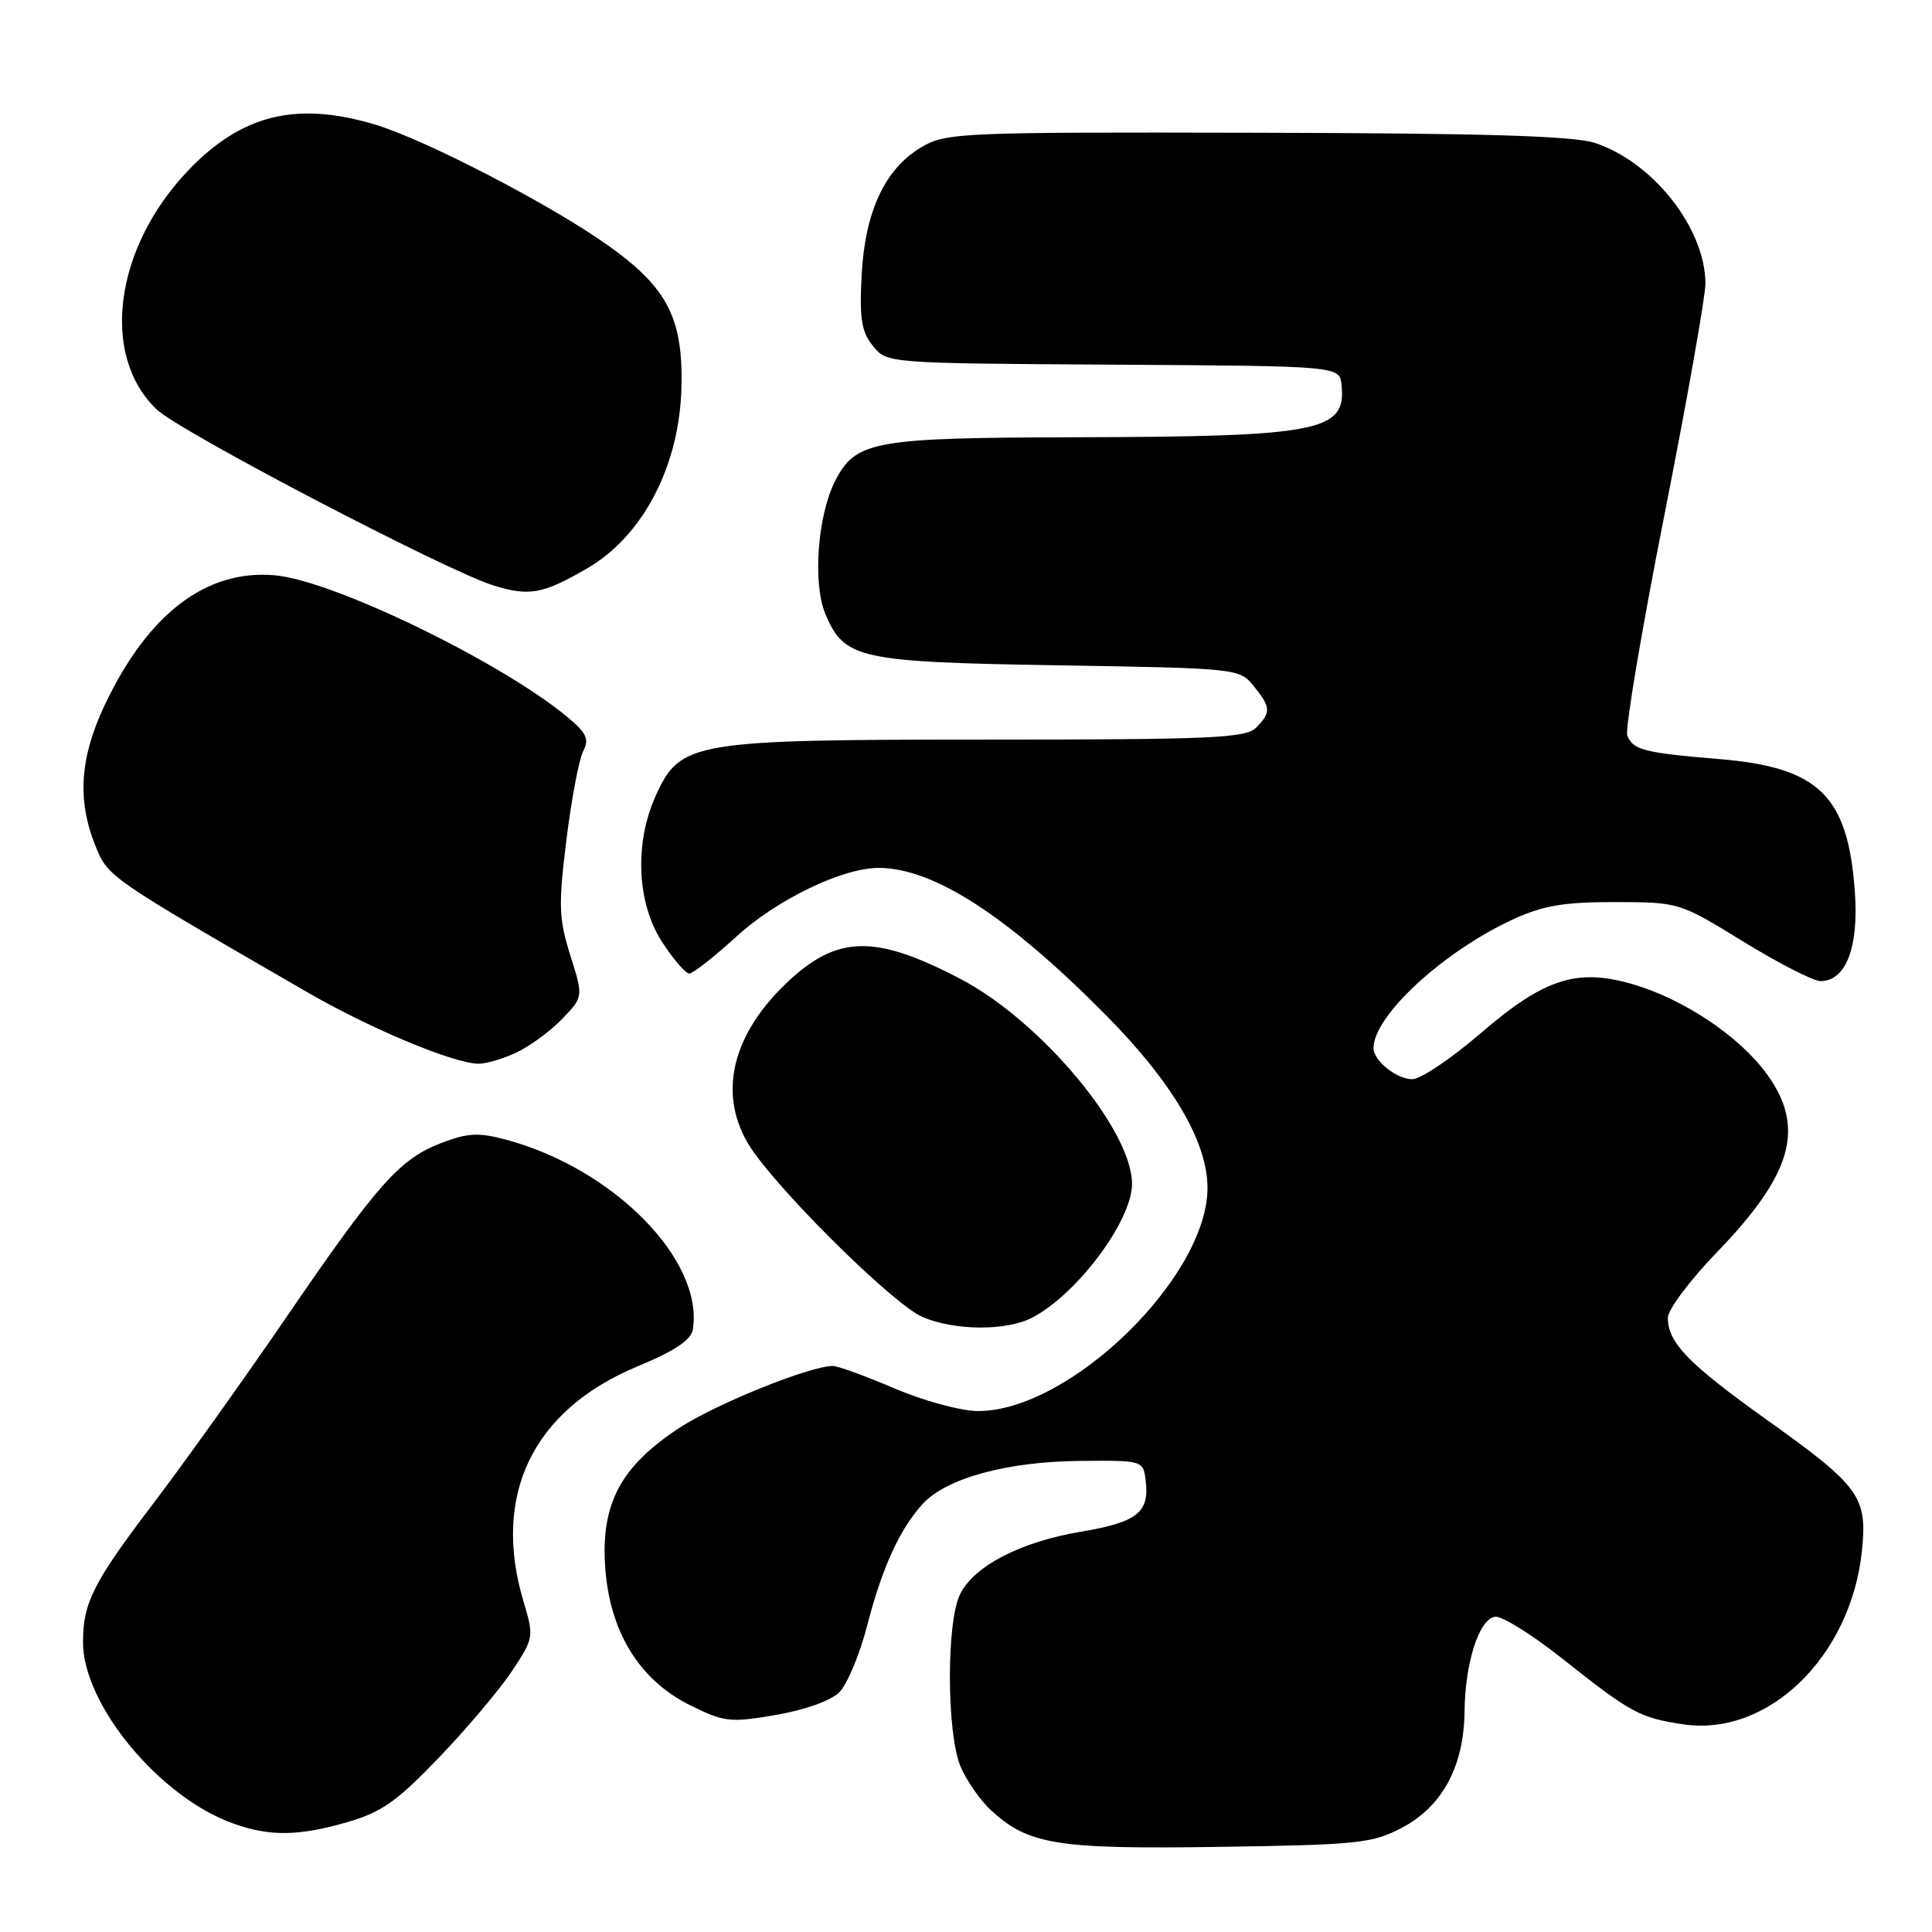 <?xml version="1.0" encoding="UTF-8" standalone="no"?>
<!DOCTYPE svg PUBLIC "-//W3C//DTD SVG 1.1//EN" "http://www.w3.org/Graphics/SVG/1.1/DTD/svg11.dtd" >
<svg xmlns="http://www.w3.org/2000/svg" xmlns:xlink="http://www.w3.org/1999/xlink" version="1.1" viewBox="0 0 256 256">
 <g >
 <path fill="currentColor"
d=" M 185.74 242.20 C 191.11 239.38 193.98 234.06 194.06 226.79 C 194.13 220.34 195.95 214.63 198.07 214.22 C 198.94 214.06 202.99 216.58 207.07 219.82 C 216.09 226.97 217.27 227.62 223.03 228.48 C 234.28 230.17 245.27 219.49 246.72 205.46 C 247.45 198.33 246.44 196.93 234.12 188.14 C 223.71 180.71 221.00 177.91 221.00 174.61 C 221.00 173.54 223.93 169.62 227.52 165.91 C 237.53 155.54 239.25 149.40 234.12 142.32 C 230.50 137.33 223.11 132.38 216.33 130.41 C 208.91 128.25 204.61 129.65 196.03 137.05 C 192.22 140.32 188.22 143.00 187.13 143.00 C 185.05 143.00 182.00 140.55 182.00 138.88 C 182.00 134.59 191.27 126.05 200.55 121.79 C 204.48 119.99 207.26 119.52 214.00 119.53 C 222.49 119.55 222.51 119.55 231.00 124.77 C 235.68 127.64 240.28 130.00 241.23 130.00 C 244.59 130.00 246.31 125.54 245.78 118.17 C 244.87 105.42 241.04 101.68 227.80 100.58 C 217.87 99.76 216.36 99.37 215.62 97.46 C 215.31 96.66 217.52 83.53 220.53 68.30 C 223.54 53.06 225.99 39.23 225.98 37.55 C 225.93 30.23 219.05 21.49 211.34 18.94 C 208.51 18.01 196.75 17.65 166.50 17.59 C 127.22 17.50 125.36 17.58 122.10 19.50 C 117.26 22.34 114.60 28.05 114.17 36.52 C 113.87 42.24 114.15 43.96 115.67 45.84 C 117.53 48.14 117.53 48.14 147.52 48.32 C 177.50 48.50 177.50 48.50 177.76 51.00 C 178.40 57.19 174.98 57.86 142.20 57.94 C 115.64 58.01 113.36 58.43 110.64 63.77 C 108.33 68.33 107.67 77.28 109.36 81.33 C 111.87 87.32 113.72 87.73 140.36 88.16 C 163.93 88.55 164.24 88.58 166.11 90.89 C 168.41 93.72 168.45 94.41 166.43 96.43 C 165.06 97.80 160.44 98.00 130.95 98.00 C 91.69 98.00 90.15 98.26 86.90 105.41 C 84.04 111.71 84.38 119.64 87.72 124.80 C 89.22 127.11 90.85 129.00 91.33 129.00 C 91.82 129.00 94.65 126.78 97.61 124.07 C 102.95 119.19 111.64 115.00 116.41 115.00 C 123.69 115.00 133.51 121.35 146.50 134.47 C 155.36 143.42 160.00 151.30 160.00 157.40 C 160.00 169.25 141.66 187.05 129.55 186.97 C 127.32 186.96 122.36 185.61 118.53 183.97 C 114.69 182.34 111.03 181.00 110.37 181.00 C 107.27 181.00 94.70 186.09 89.85 189.31 C 82.25 194.35 79.65 199.24 80.18 207.48 C 80.73 216.12 84.66 222.58 91.40 225.93 C 95.98 228.20 96.72 228.28 102.81 227.24 C 106.65 226.58 110.10 225.35 111.22 224.23 C 112.26 223.18 113.92 219.22 114.90 215.41 C 116.88 207.73 119.21 202.62 122.26 199.28 C 125.37 195.88 133.39 193.68 143.00 193.58 C 151.50 193.50 151.50 193.50 151.82 196.31 C 152.30 200.44 150.65 201.71 143.17 202.97 C 135.16 204.32 128.99 207.54 127.19 211.30 C 125.38 215.07 125.44 229.74 127.28 234.08 C 128.09 235.96 129.88 238.55 131.28 239.84 C 136.28 244.44 139.96 245.04 161.50 244.72 C 179.93 244.45 181.83 244.25 185.74 242.20 Z  M 46.07 241.43 C 50.58 240.12 52.64 238.66 58.20 232.85 C 61.89 229.00 66.23 223.85 67.85 221.41 C 70.73 217.07 70.76 216.86 69.40 212.32 C 65.12 198.12 70.57 186.83 84.50 181.04 C 89.46 178.98 91.59 177.55 91.81 176.14 C 93.24 166.97 81.31 154.85 67.08 151.02 C 63.44 150.04 62.00 150.11 58.53 151.43 C 52.98 153.55 50.10 156.78 37.97 174.50 C 32.32 182.75 24.40 193.85 20.36 199.16 C 12.34 209.71 11.00 212.36 11.00 217.61 C 11.00 225.89 21.15 238.14 30.89 241.62 C 35.74 243.36 39.58 243.31 46.07 241.43 Z  M 136.80 174.58 C 142.75 171.46 150.00 161.73 150.00 156.87 C 150.00 149.74 137.93 135.31 127.30 129.73 C 115.90 123.76 110.89 123.88 104.16 130.31 C 96.51 137.62 94.97 145.90 99.97 152.81 C 104.77 159.42 118.61 172.93 122.20 174.49 C 126.46 176.34 133.37 176.38 136.80 174.58 Z  M 68.46 139.45 C 70.25 138.60 72.97 136.60 74.51 134.99 C 77.30 132.08 77.30 132.08 75.57 126.59 C 74.04 121.72 73.98 119.98 75.05 111.30 C 75.72 105.91 76.72 100.62 77.27 99.55 C 78.10 97.95 77.74 97.15 75.23 95.05 C 66.44 87.72 44.15 76.91 36.42 76.23 C 27.32 75.43 19.61 81.31 13.87 93.43 C 10.59 100.38 10.21 105.98 12.61 111.99 C 14.31 116.22 14.14 116.11 40.71 131.47 C 49.00 136.27 59.95 140.85 63.35 140.95 C 64.37 140.98 66.66 140.30 68.46 139.45 Z  M 77.68 75.39 C 85.20 71.08 90.08 61.71 90.30 51.17 C 90.49 42.12 88.39 38.09 80.61 32.55 C 73.05 27.15 56.27 18.45 49.61 16.48 C 39.21 13.39 31.95 15.20 24.86 22.67 C 15.13 32.91 13.28 47.15 20.77 54.26 C 23.89 57.22 59.09 75.61 65.35 77.56 C 70.11 79.04 71.87 78.73 77.68 75.39 Z "/>
</g>
</svg>